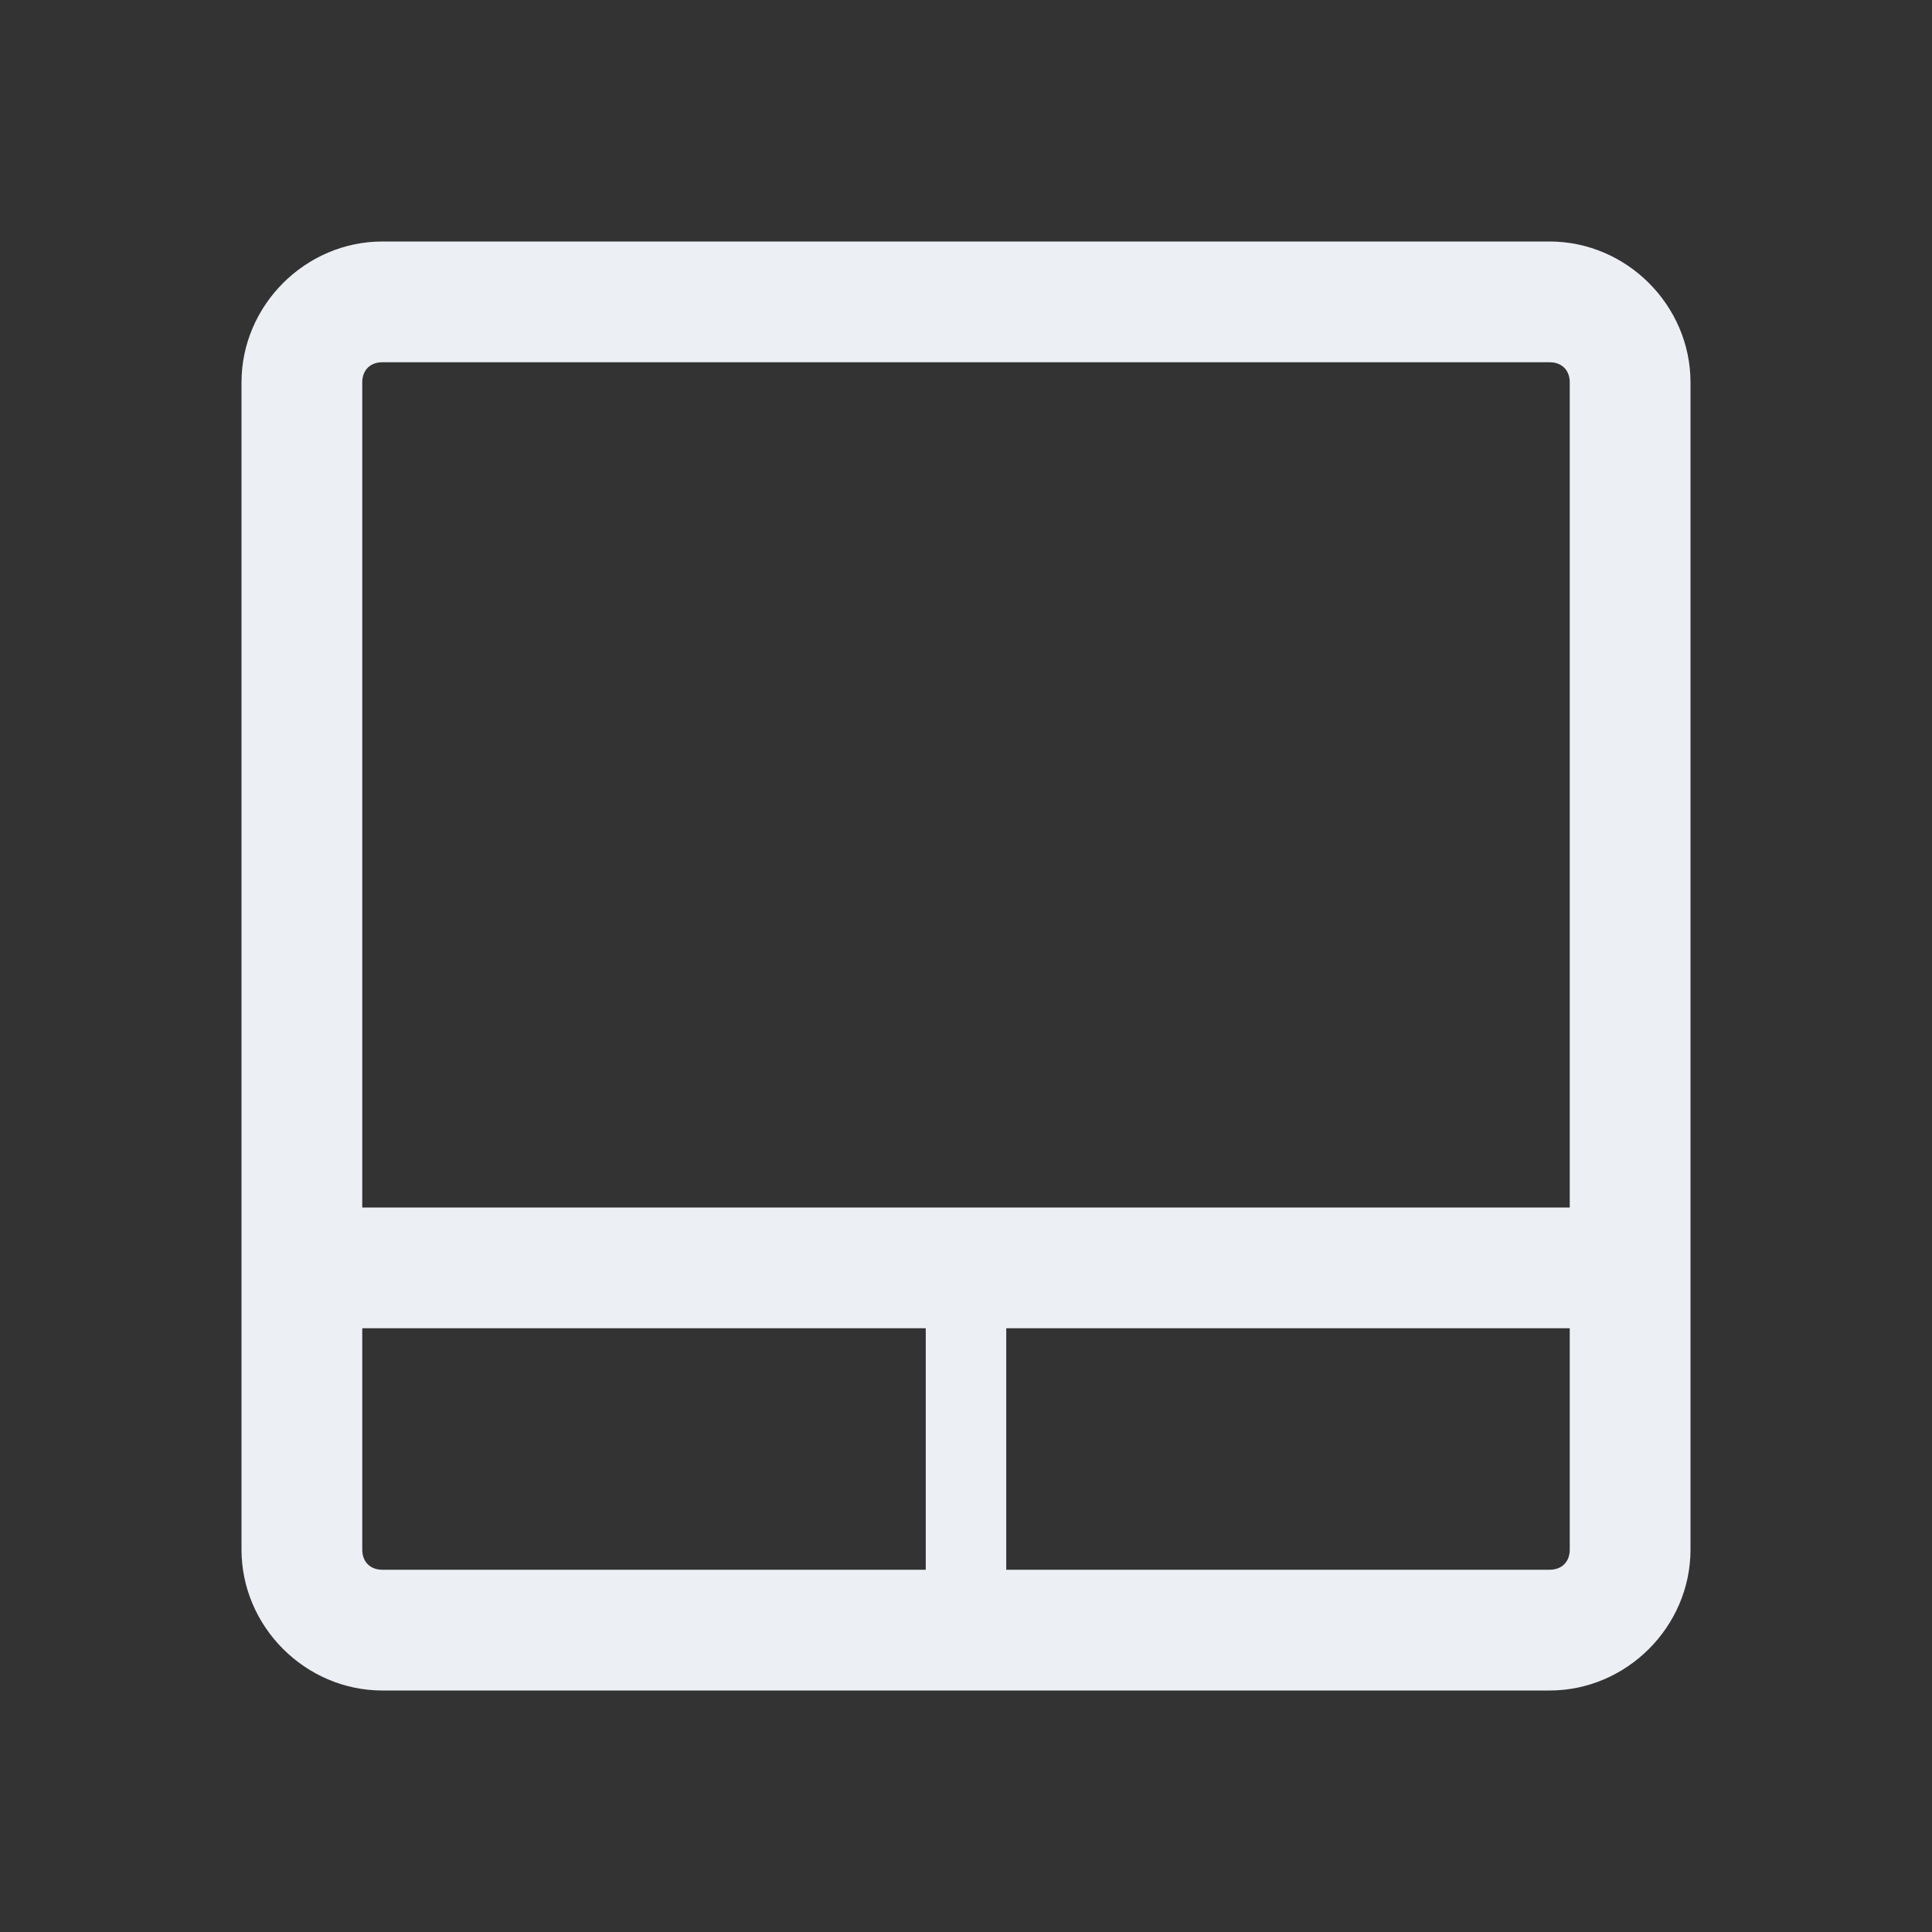 <svg viewBox="0 0 48 48" xmlns="http://www.w3.org/2000/svg">
 <rect x="0" y="0" width="48" height="48" fill="#333333" stroke="none"/>
 <path d="m9.5 6c-1.913 0-3.5 1.587-3.5 3.5v29c0 1.913 1.587 3.5 3.5 3.5h29c1.913 0 3.5-1.587 3.5-3.5v-29c0-1.913-1.587-3.5-3.5-3.5m-29 3h29c0.303 0 0.5 0.197 0.5 0.5v20.5h-30v-20.5c0-0.303 0.197-0.5 0.5-0.5m-0.5 24h14v6h-13.5c-0.303 0-0.5-0.197-0.5-0.5m16-5.5h14v5.5c0 0.303-0.197 0.5-0.5 0.5h-13.5" color="#eceff4" color-rendering="auto" fill="#eceff4" image-rendering="auto" shape-rendering="auto" solid-color="#eceff4000" isolation="auto" mix-blend-mode="normal" white-space="normal"/>
</svg>
